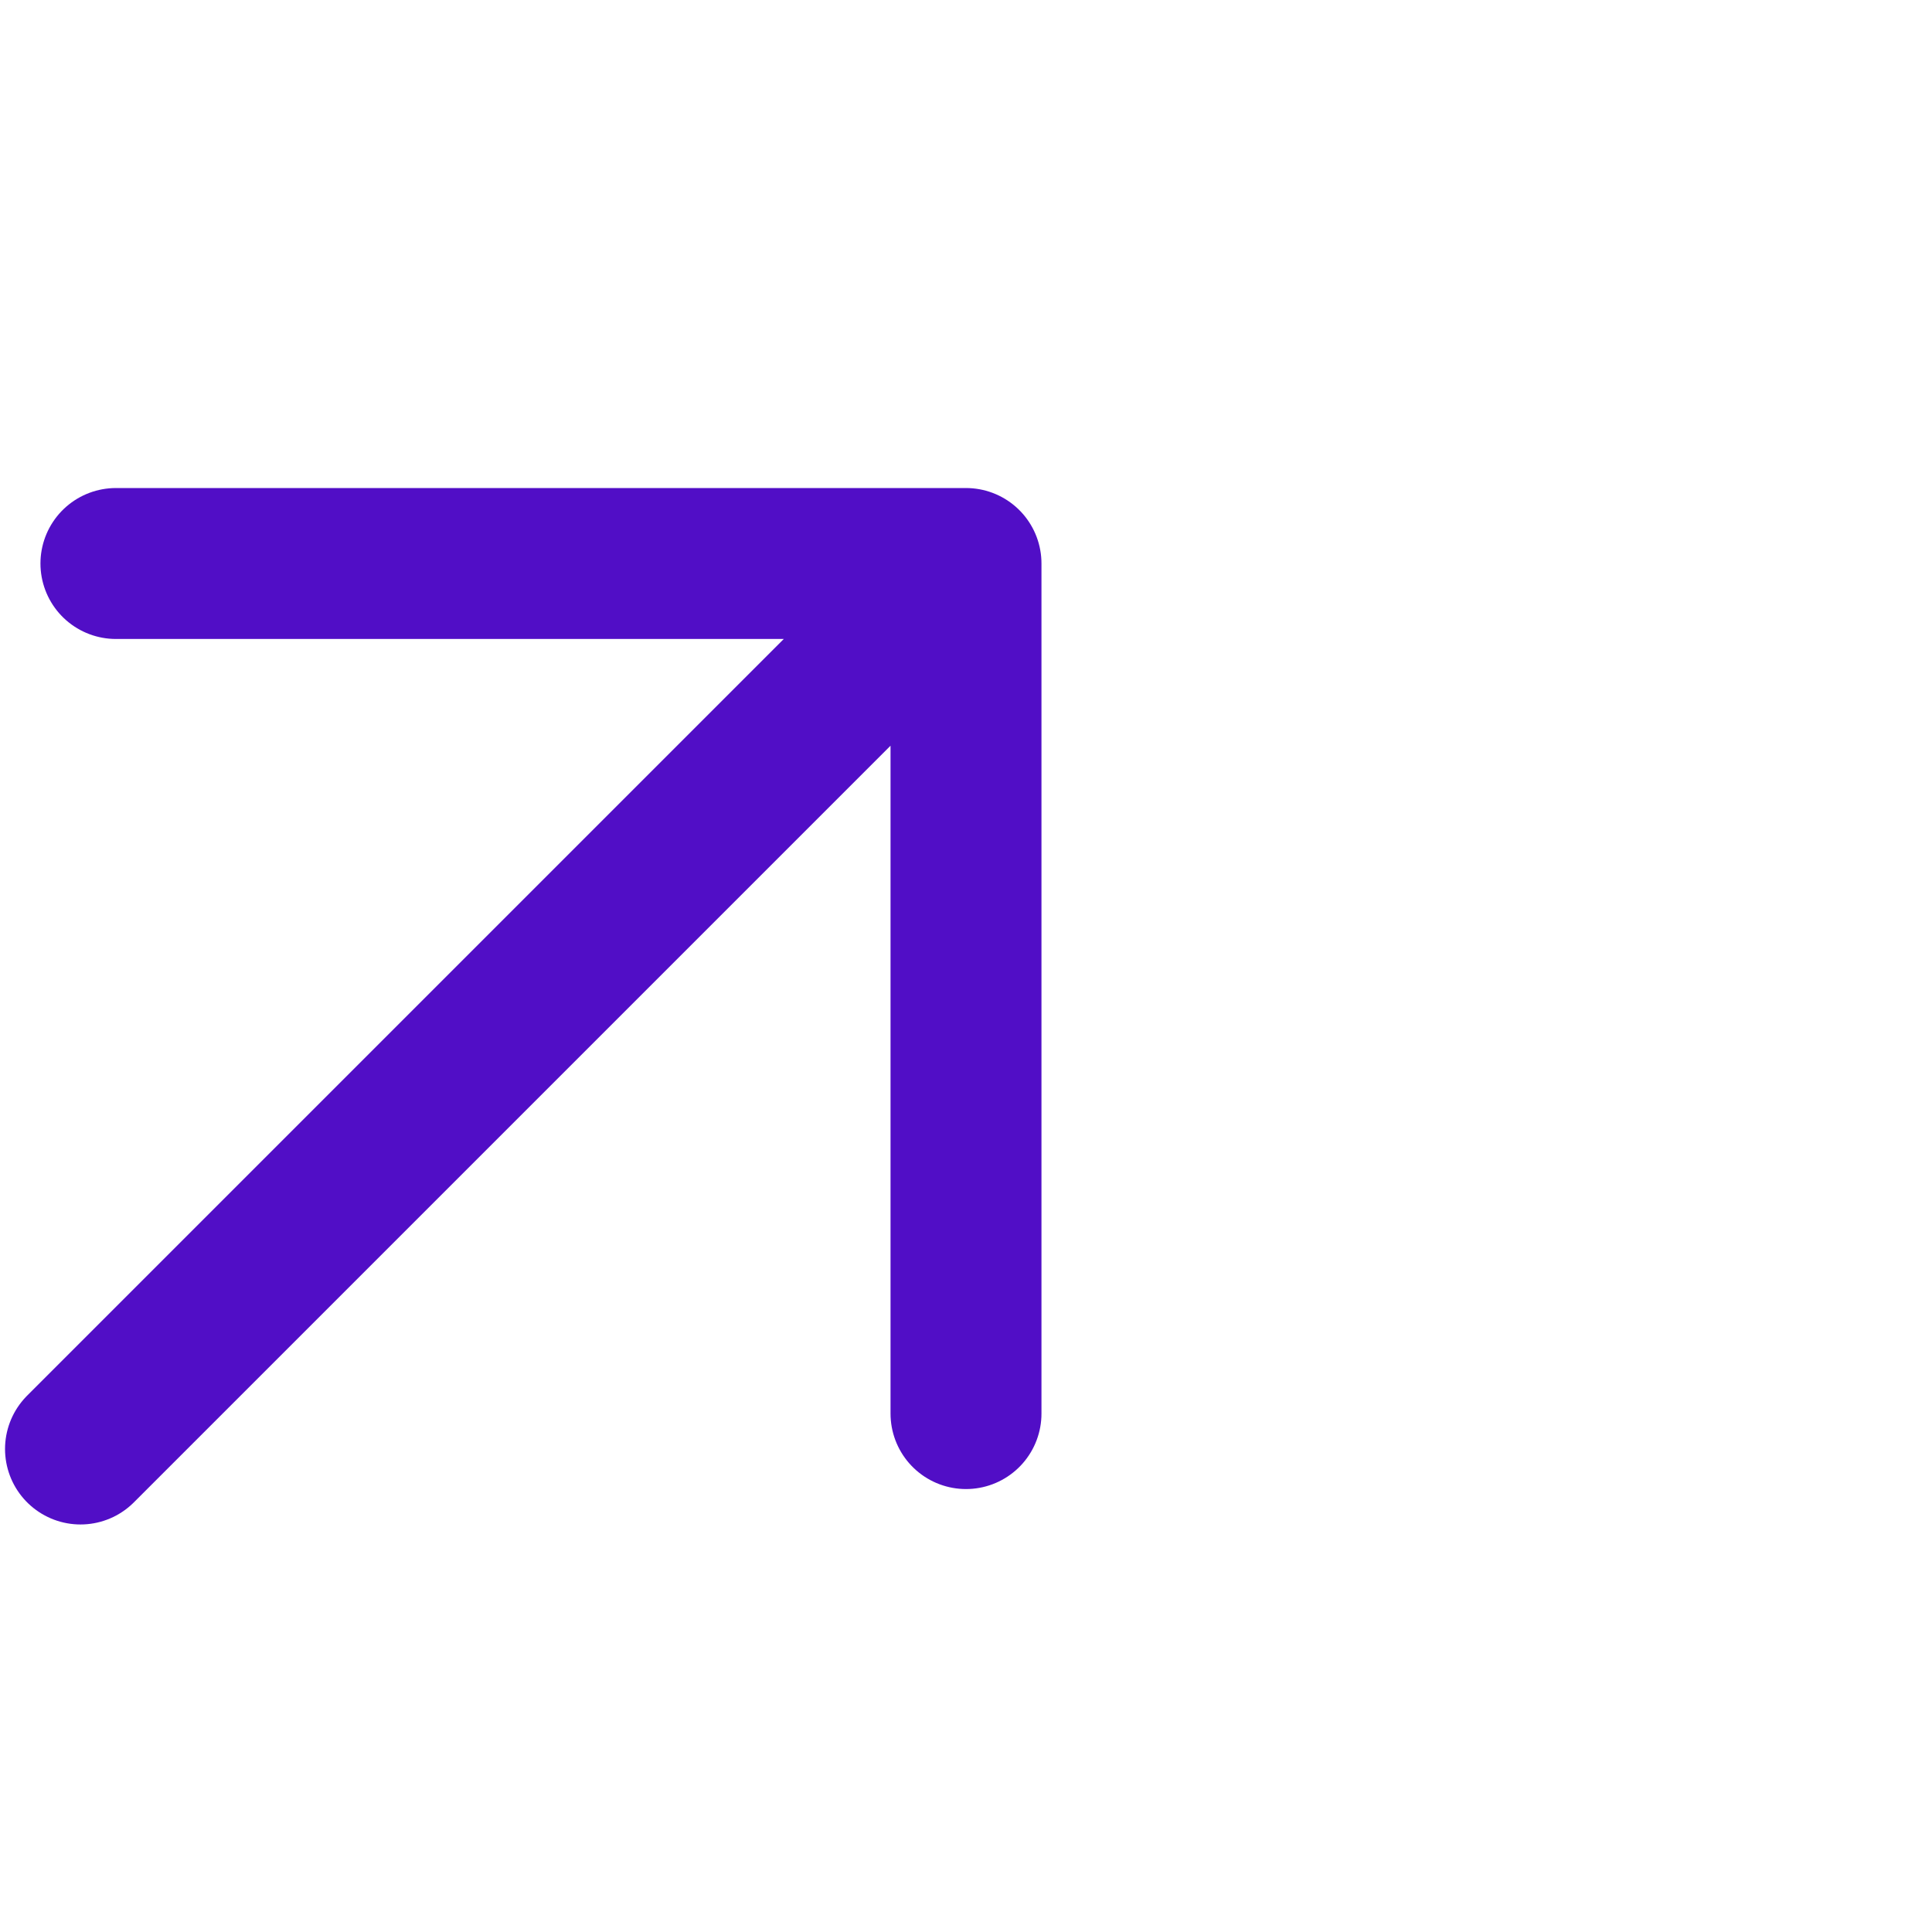 <svg width="24" height="24" viewBox="0 0 24 24" fill="none" xmlns="http://www.w3.org/2000/svg">
<g id="iconoir:arrow-bl">
<path id="Vector" d="M1 18L12 7M12 7L12 17.56M12 7L1.44 7" stroke="#510EC6" stroke-width="1.875" stroke-linecap="round" stroke-linejoin="round"/>
</g>
</svg>
